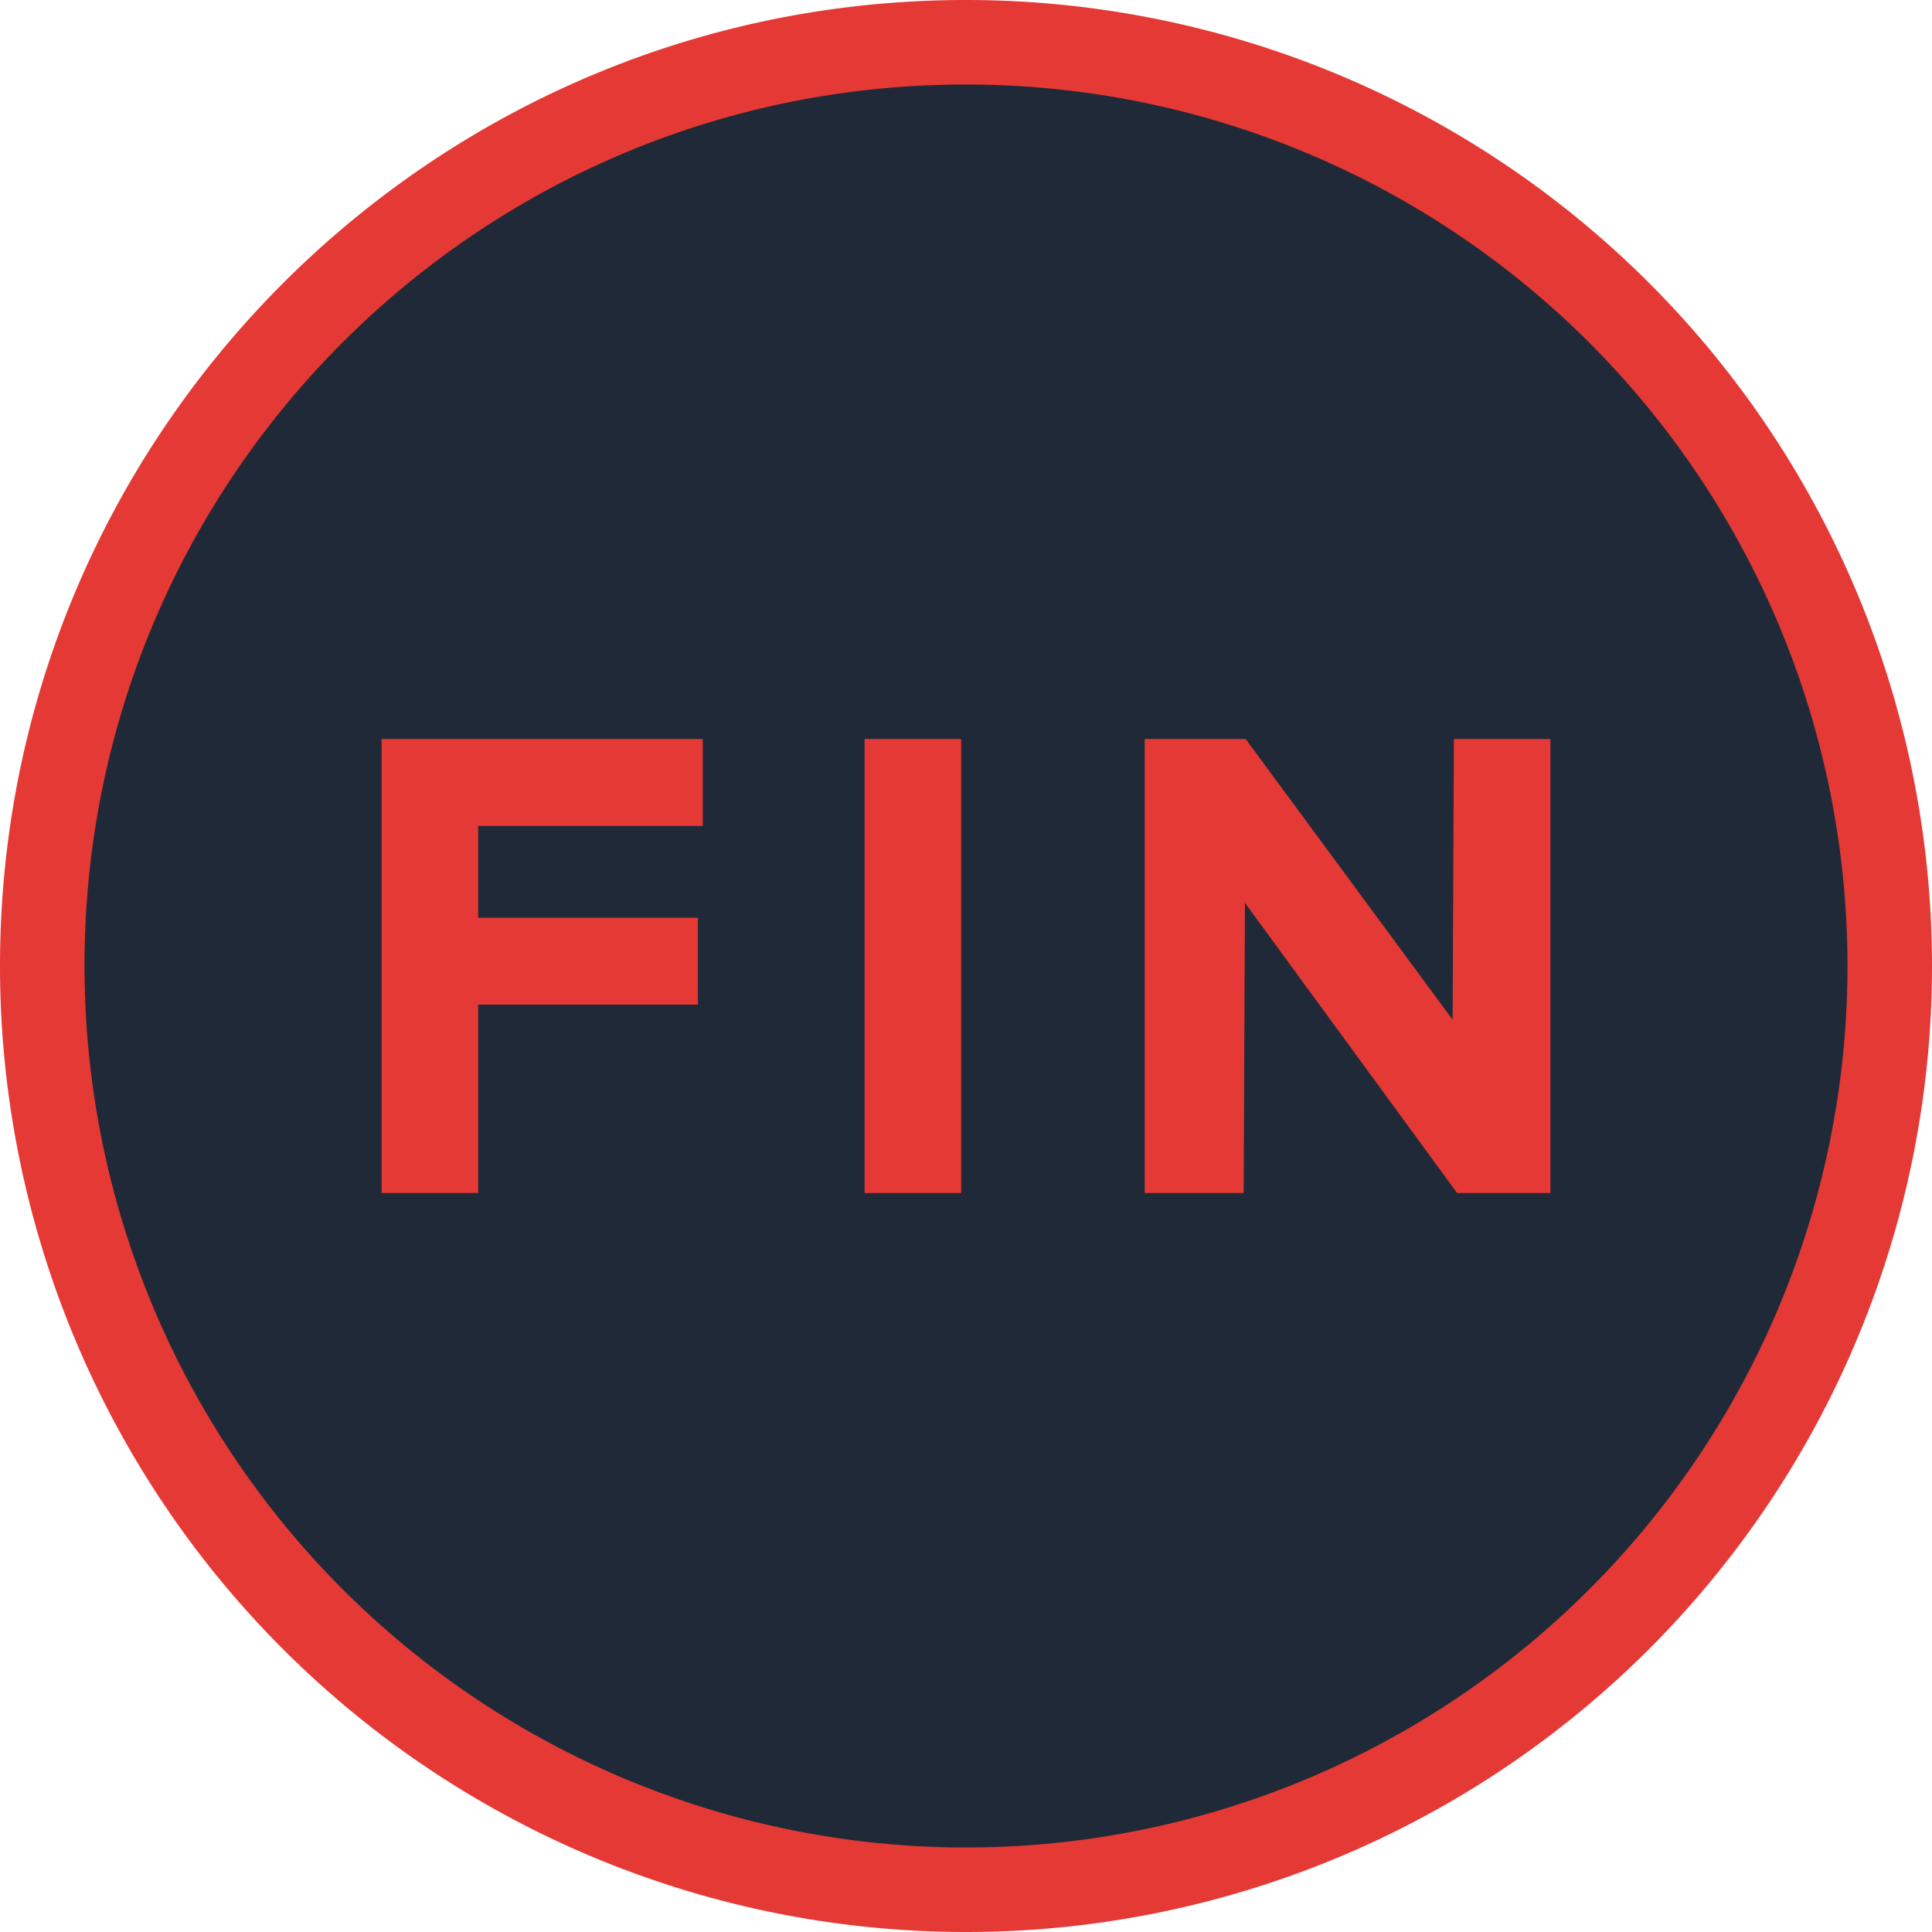 <svg xmlns="http://www.w3.org/2000/svg" width="128" height="128" xmlns:v="https://vecta.io/nano"><path d="M125.2 64c0 33.8-27.4 61.2-61.2 61.2S2.8 97.8 2.8 64 30.2 2.8 64 2.8s61.2 27.4 61.2 61.2z" fill="#1f2937"/><path d="M64 0C28.687 0 0 28.687 0 64c0 16.973 6.744 33.253 18.745 45.255A64 64 0 0 0 64 128c16.973 0 33.253-6.744 45.255-18.745A64 64 0 0 0 128 64c0-16.973-6.744-33.253-18.745-45.255A64 64 0 0 0 64 0zm0 5.6c15.49 0 30.342 6.152 41.295 17.105S122.4 48.51 122.4 64s-6.152 30.342-17.105 41.295S79.49 122.4 64 122.4s-30.342-6.152-41.295-17.105S5.6 79.49 5.6 64C5.6 31.713 31.713 5.6 64 5.6zM31.68 66.56h14.56V60.8H31.68v-6.08h7.44 7.44v-5.76H25.28v30.08h6.4zm32-17.6h-6.4v30.08h6.4zm18.8 10.858L96.536 79.04h6.184V48.96h-6.397l-.083 18.599L82.528 48.96H75.84v30.08h6.558z" fill="#e53935"/></svg>